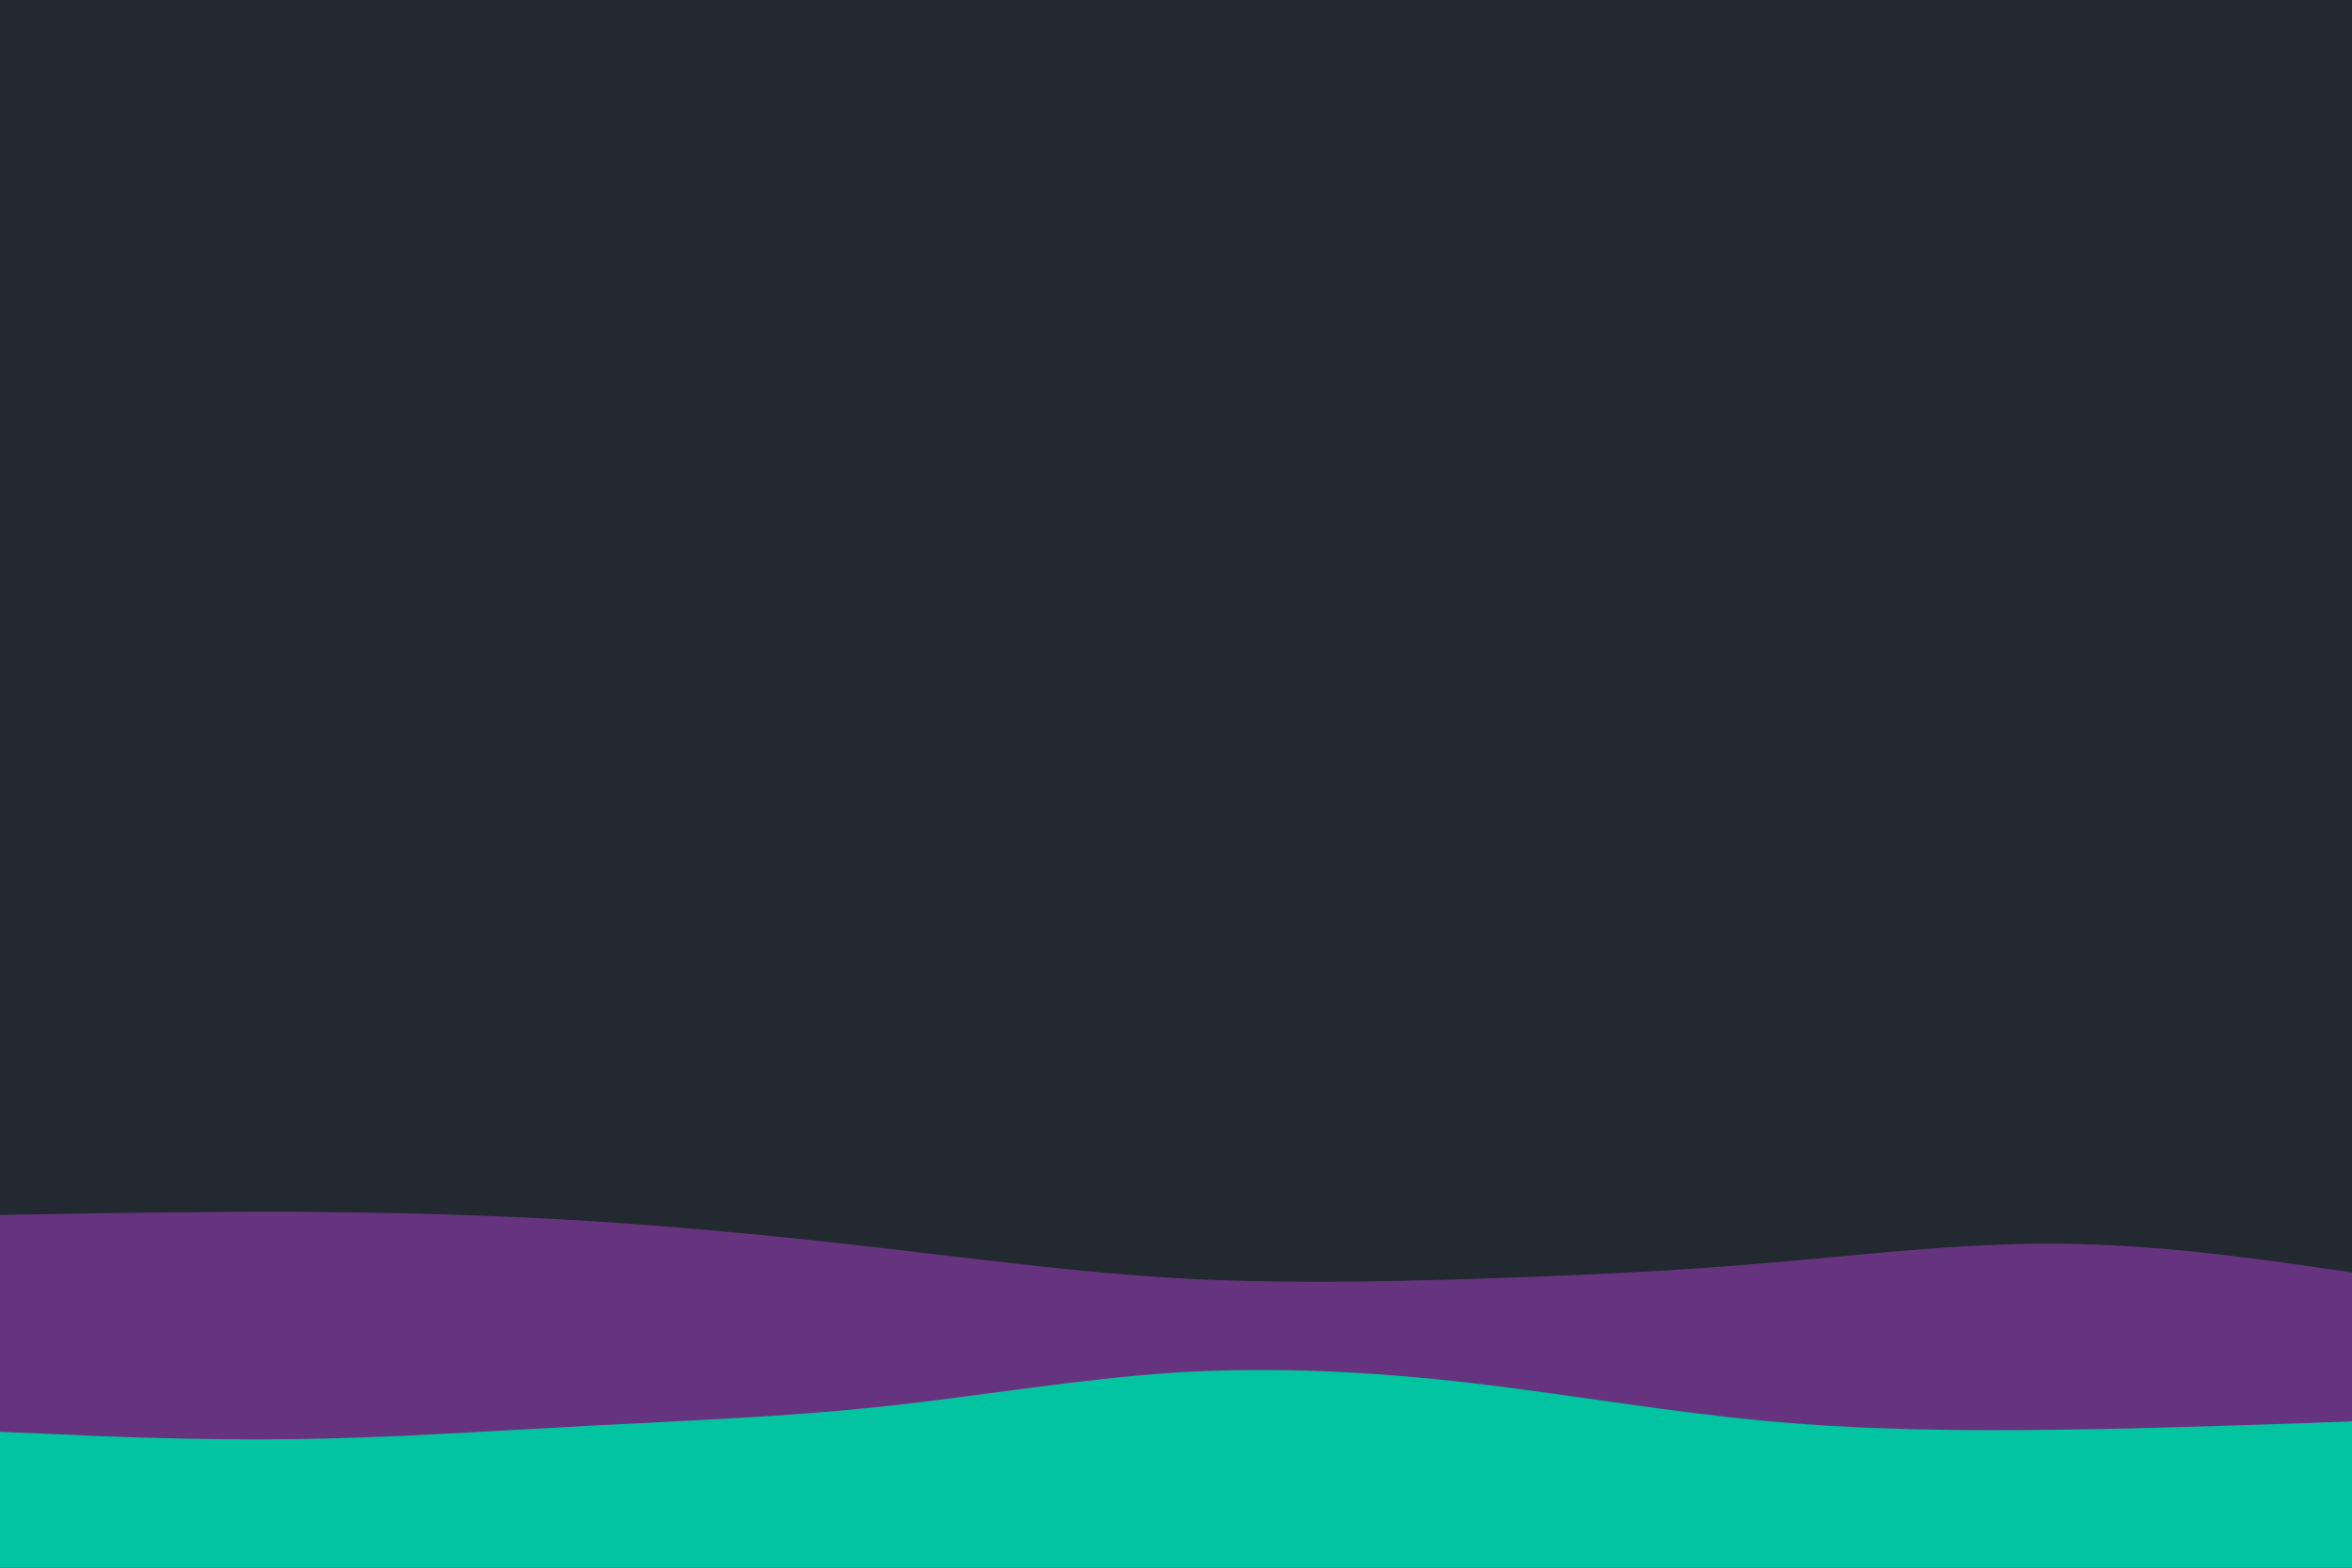 <svg id="visual" viewBox="0 0 900 600" width="900" height="600" xmlns="http://www.w3.org/2000/svg" xmlns:xlink="http://www.w3.org/1999/xlink" version="1.1"><rect x="0" y="0" width="900" height="600" fill="#232931"></rect><path d="M0 465L18.8 464.7C37.7 464.3 75.3 463.7 112.8 463.8C150.3 464 187.7 465 225.2 467.3C262.7 469.7 300.3 473.3 337.8 477.7C375.3 482 412.7 487 450.2 489.2C487.7 491.3 525.3 490.7 562.8 489.5C600.3 488.3 637.7 486.7 675.2 483.5C712.7 480.3 750.3 475.7 787.8 476C825.3 476.3 862.7 481.7 881.3 484.3L900 487L900 601L881.3 601C862.7 601 825.3 601 787.8 601C750.3 601 712.7 601 675.2 601C637.7 601 600.3 601 562.8 601C525.3 601 487.7 601 450.2 601C412.7 601 375.3 601 337.8 601C300.3 601 262.7 601 225.2 601C187.7 601 150.3 601 112.8 601C75.3 601 37.7 601 18.8 601L0 601Z" fill="#66347f"></path><path d="M0 548L18.8 548.8C37.7 549.7 75.3 551.3 112.8 550.8C150.3 550.3 187.7 547.7 225.2 545.7C262.7 543.7 300.3 542.3 337.8 538.3C375.3 534.3 412.7 527.7 450.2 525.3C487.7 523 525.3 525 562.8 529.3C600.3 533.7 637.7 540.3 675.2 543.8C712.7 547.3 750.3 547.7 787.8 547.2C825.3 546.7 862.7 545.3 881.3 544.7L900 544L900 601L881.3 601C862.7 601 825.3 601 787.8 601C750.3 601 712.7 601 675.2 601C637.7 601 600.3 601 562.8 601C525.3 601 487.7 601 450.2 601C412.7 601 375.3 601 337.8 601C300.3 601 262.7 601 225.2 601C187.7 601 150.3 601 112.8 601C75.3 601 37.7 601 18.8 601L0 601Z" fill="#03c4a1"></path></svg>